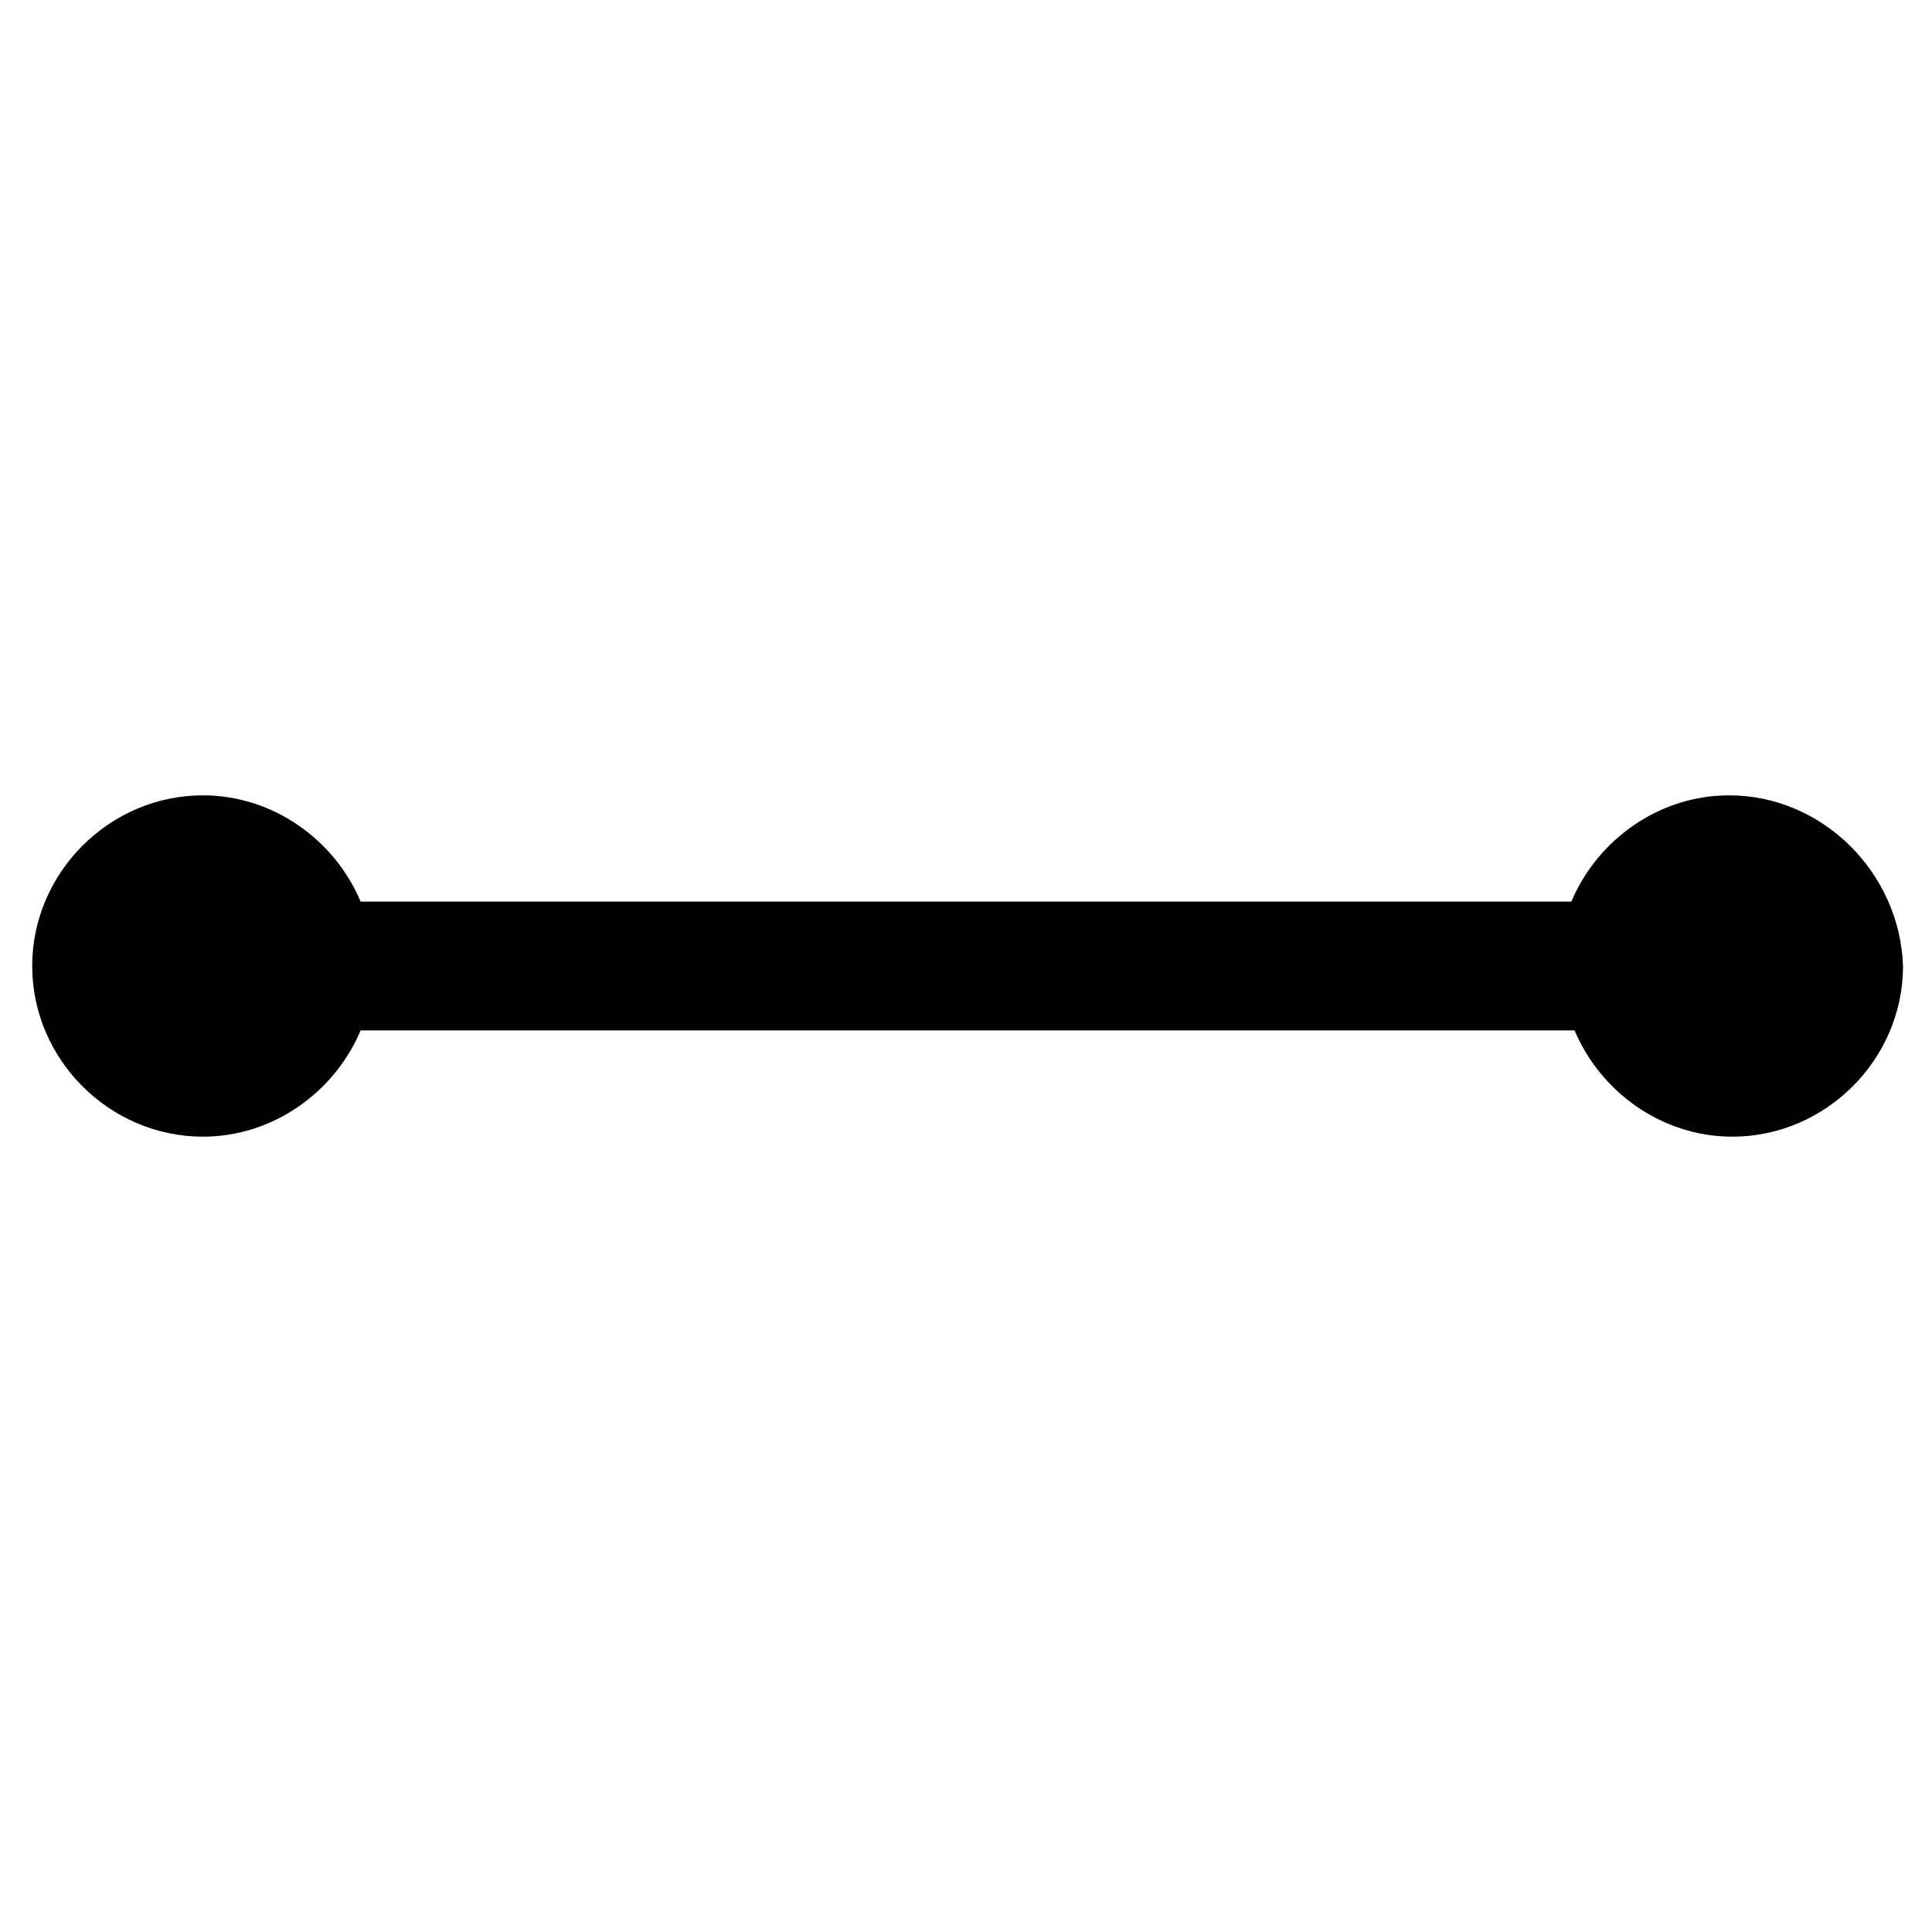 <?xml version="1.0" encoding="utf-8"?>
<!-- Generator: Adobe Illustrator 19.2.1, SVG Export Plug-In . SVG Version: 6.00 Build 0)  -->
<svg version="1.1" id="Layer_1" xmlns="http://www.w3.org/2000/svg" xmlns:xlink="http://www.w3.org/1999/xlink" x="0px" y="0px"
	 viewBox="0 0 60 60" style="enable-background:new 0 0 60 60;" xml:space="preserve">
<path d="M53.7,24.7c-2.2,0-4.1,1.4-4.9,3.3H11.2c-0.8-1.9-2.7-3.3-4.9-3.3C3.4,24.7,1,27.1,1,30c0,2.9,2.4,5.3,5.3,5.3
	c2.2,0,4.1-1.4,4.9-3.3h37.7c0.8,1.9,2.7,3.3,4.9,3.3c2.9,0,5.3-2.4,5.3-5.3C59,27.1,56.6,24.7,53.7,24.7z"/>
</svg>
